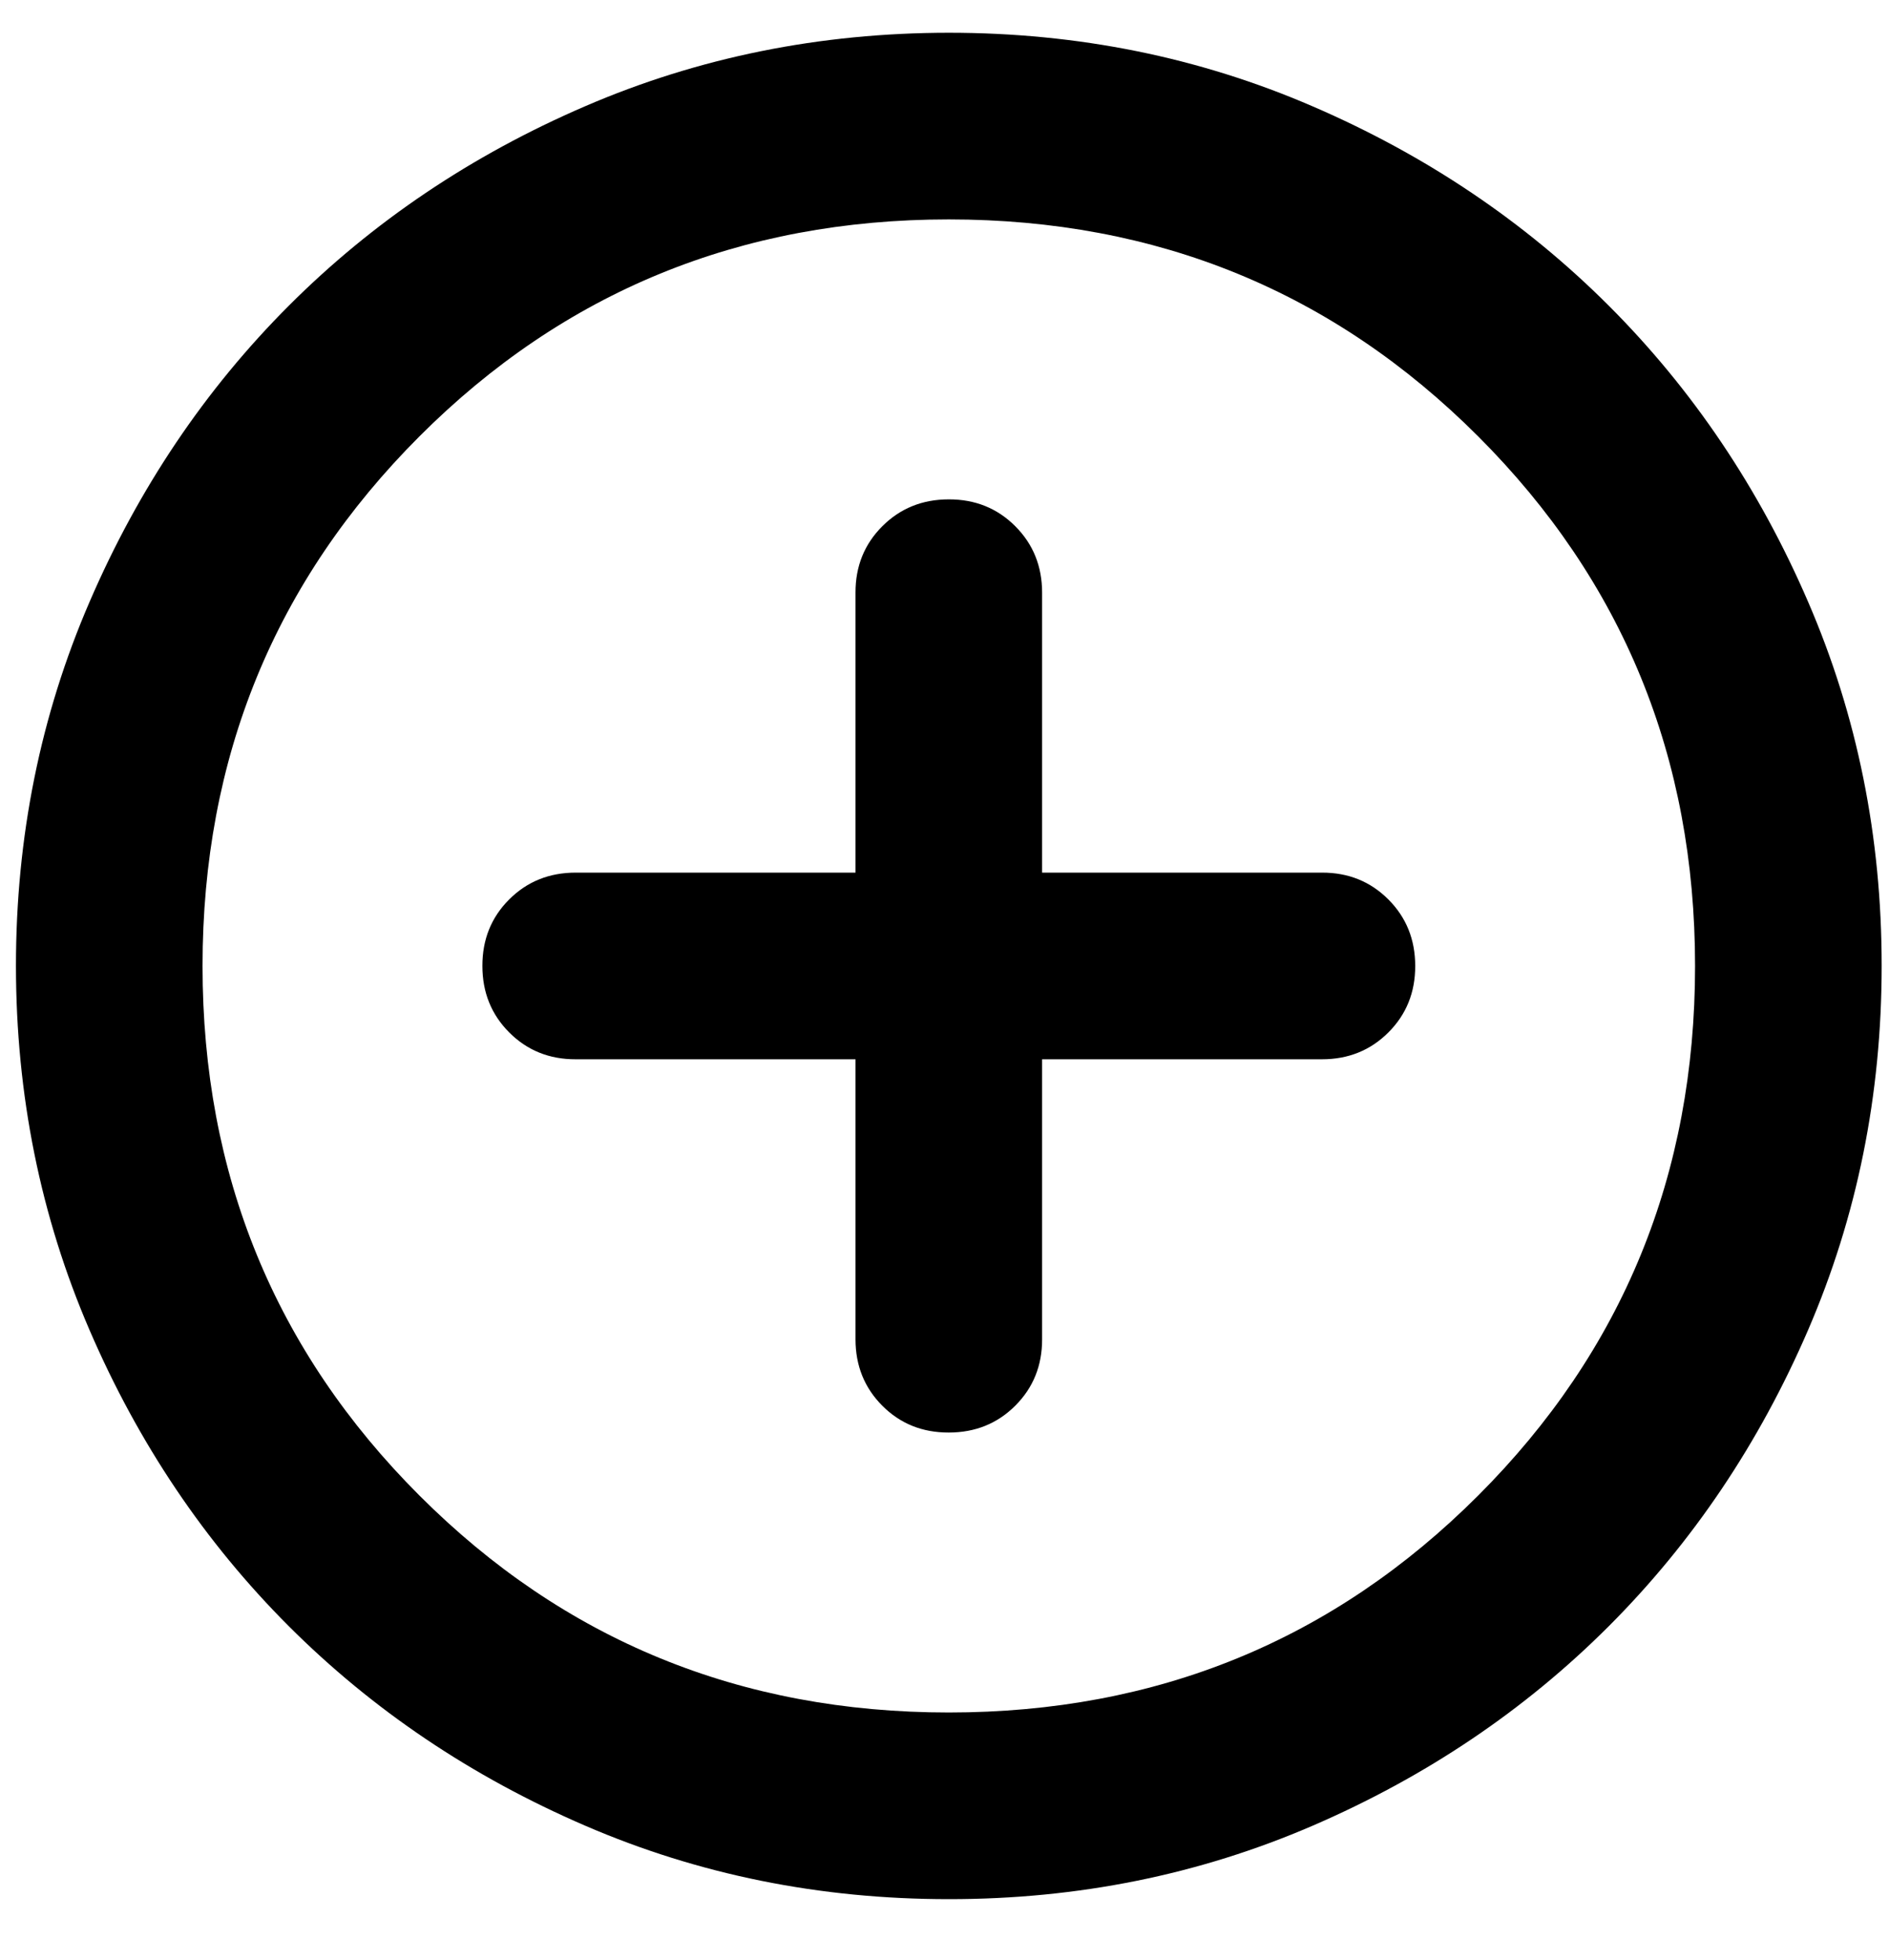 <svg width="27" height="28" viewBox="0 0 27 28" fill="none" xmlns="http://www.w3.org/2000/svg">
<path d="M12.228 15.135V19.135C12.228 19.513 12.356 19.83 12.612 20.086C12.868 20.342 13.184 20.469 13.561 20.468C13.939 20.468 14.256 20.34 14.512 20.084C14.768 19.828 14.896 19.512 14.895 19.135V15.135H18.895C19.273 15.135 19.589 15.007 19.845 14.751C20.101 14.495 20.229 14.178 20.228 13.802C20.228 13.424 20.1 13.107 19.844 12.851C19.588 12.595 19.272 12.467 18.895 12.468H14.895V8.468C14.895 8.09 14.767 7.774 14.511 7.518C14.255 7.262 13.938 7.134 13.561 7.135C13.184 7.135 12.867 7.263 12.611 7.519C12.355 7.775 12.227 8.091 12.228 8.468V12.468H8.228C7.85 12.468 7.533 12.596 7.277 12.852C7.021 13.108 6.894 13.425 6.895 13.802C6.895 14.179 7.023 14.496 7.279 14.752C7.535 15.008 7.851 15.136 8.228 15.135H12.228ZM13.561 27.135C11.717 27.135 9.984 26.785 8.361 26.084C6.739 25.384 5.328 24.434 4.128 23.235C2.928 22.035 1.978 20.624 1.279 19.002C0.579 17.379 0.229 15.646 0.228 13.802C0.228 11.957 0.578 10.224 1.279 8.602C1.979 6.979 2.929 5.568 4.128 4.368C5.328 3.168 6.739 2.218 8.361 1.519C9.984 0.819 11.717 0.469 13.561 0.468C15.406 0.468 17.139 0.818 18.761 1.519C20.384 2.219 21.795 3.169 22.995 4.368C24.195 5.568 25.145 6.979 25.845 8.602C26.546 10.224 26.896 11.957 26.895 13.802C26.895 15.646 26.544 17.379 25.844 19.002C25.144 20.624 24.194 22.035 22.995 23.235C21.795 24.435 20.384 25.385 18.761 26.086C17.139 26.786 15.406 27.136 13.561 27.135ZM13.561 24.468C16.539 24.468 19.061 23.435 21.128 21.368C23.195 19.302 24.228 16.779 24.228 13.802C24.228 10.824 23.195 8.302 21.128 6.235C19.061 4.168 16.539 3.135 13.561 3.135C10.584 3.135 8.061 4.168 5.995 6.235C3.928 8.302 2.895 10.824 2.895 13.802C2.895 16.779 3.928 19.302 5.995 21.368C8.061 23.435 10.584 24.468 13.561 24.468Z" fill="black"/>
</svg>
